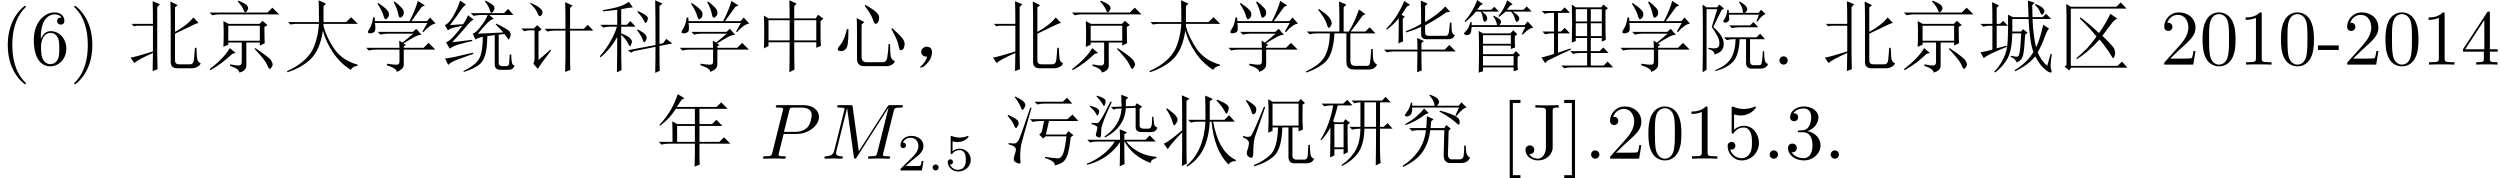 <?xml version='1.0' encoding='UTF-8'?>
<!-- This file was generated by dvisvgm 2.11.1 -->
<svg version='1.1' xmlns='http://www.w3.org/2000/svg' xmlns:xlink='http://www.w3.org/1999/xlink' width='334.824pt' height='23.879pt' viewBox='-67.63 -68.054 334.824 23.879'>
<defs>
<path id='g4-40' d='M2.677 2.625V2.205H1.659V-7.455H2.677V-7.875H1.239V2.625H2.677Z'/>
<path id='g4-41' d='M1.669 2.625V-7.875H.231V-7.455H1.249V2.205H.231V2.625H1.669Z'/>
<path id='g4-56' d='M4.714-2.11C4.714-3.36 3.853-4.41 2.719-4.41C2.215-4.41 1.764-4.242 1.386-3.874V-5.922C1.596-5.859 1.942-5.785 2.278-5.785C3.57-5.785 4.305-6.741 4.305-6.877C4.305-6.94 4.273-6.993 4.2-6.993C4.2-6.993 4.168-6.993 4.116-6.961C3.906-6.867 3.391-6.657 2.688-6.657C2.268-6.657 1.785-6.73 1.291-6.951C1.207-6.982 1.165-6.982 1.165-6.982C1.06-6.982 1.06-6.898 1.06-6.73V-3.622C1.06-3.433 1.06-3.349 1.207-3.349C1.281-3.349 1.302-3.381 1.344-3.444C1.459-3.612 1.848-4.179 2.698-4.179C3.244-4.179 3.507-3.696 3.591-3.507C3.759-3.118 3.78-2.709 3.78-2.184C3.78-1.816 3.78-1.186 3.528-.745C3.276-.336 2.887-.063 2.404-.063C1.638-.063 1.039-.62 .861-1.239C.892-1.228 .924-1.218 1.039-1.218C1.386-1.218 1.564-1.48 1.564-1.732S1.386-2.247 1.039-2.247C.892-2.247 .525-2.173 .525-1.69C.525-.787 1.249 .231 2.425 .231C3.643 .231 4.714-.777 4.714-2.11Z'/>
<path id='g4-57' d='M4.945-1.732V-2.058H3.895V-6.835C3.895-7.045 3.895-7.108 3.727-7.108C3.633-7.108 3.601-7.108 3.517-6.982L.294-2.058V-1.732H3.087V-.819C3.087-.441 3.066-.326 2.289-.326H2.068V0C2.499-.032 3.045-.032 3.486-.032S4.483-.032 4.914 0V-.326H4.693C3.916-.326 3.895-.441 3.895-.819V-1.732H4.945ZM3.15-2.058H.588L3.15-5.974V-2.058Z'/>
<path id='g4-64' d='M2.898-1.963V-2.572H.116V-1.963H2.898Z'/>
<path id='g4-67' d='M4.882-6.846V-7.171L3.528-7.14C3.087-7.14 2.163-7.14 1.764-7.171V-6.846H2.142C3.171-6.846 3.171-6.709 3.171-6.342V-1.554C3.171-.588 2.646 0 2.089 0C2.026 0 1.312 0 .934-.609C1.48-.609 1.606-.924 1.606-1.197C1.606-1.575 1.312-1.785 1.018-1.785C.787-1.785 .43-1.638 .43-1.176C.43-.399 1.176 .231 2.11 .231C3.181 .231 3.948-.504 4.063-1.291C4.074-1.375 4.074-1.396 4.074-1.753V-6.415C4.074-6.846 4.221-6.846 4.882-6.846Z'/>
<path id='g4-82' d='M4.399 0V-.326H4.063C3.118-.326 3.087-.441 3.087-.829V-6.72C3.087-6.972 3.087-6.993 2.845-6.993C2.194-6.321 1.27-6.321 .934-6.321V-5.995C1.144-5.995 1.764-5.995 2.31-6.268V-.829C2.31-.452 2.278-.326 1.333-.326H.997V0C1.365-.032 2.278-.032 2.698-.032S4.032-.032 4.399 0Z'/>
<path id='g4-85' d='M3.475 2.52C3.475 2.488 3.475 2.467 3.297 2.289C1.984 .966 1.648-1.018 1.648-2.625C1.648-4.452 2.047-6.279 3.339-7.591C3.475-7.717 3.475-7.738 3.475-7.77C3.475-7.843 3.433-7.875 3.37-7.875C3.265-7.875 2.32-7.161 1.701-5.827C1.165-4.672 1.039-3.507 1.039-2.625C1.039-1.806 1.155-.535 1.732 .651C2.362 1.942 3.265 2.625 3.37 2.625C3.433 2.625 3.475 2.593 3.475 2.52Z'/>
<path id='g4-86' d='M3.034-2.625C3.034-3.444 2.919-4.714 2.341-5.901C1.711-7.192 .808-7.875 .704-7.875C.64-7.875 .599-7.833 .599-7.77C.599-7.738 .599-7.717 .798-7.528C1.827-6.489 2.425-4.819 2.425-2.625C2.425-.829 2.037 1.018 .735 2.341C.599 2.467 .599 2.488 .599 2.52C.599 2.583 .64 2.625 .704 2.625C.808 2.625 1.753 1.911 2.373 .578C2.908-.578 3.034-1.743 3.034-2.625Z'/>
<path id='g4-88' d='M2.016-.556C2.016-.861 1.764-1.113 1.459-1.113S.903-.861 .903-.556S1.155 0 1.459 0S2.016-.252 2.016-.556Z'/>
<path id='g4-101' d='M4.798-2.142C4.798-3.475 3.864-4.483 2.698-4.483C1.984-4.483 1.596-3.948 1.386-3.444V-3.696C1.386-6.352 2.688-6.73 3.223-6.73C3.475-6.73 3.916-6.667 4.147-6.31C3.99-6.31 3.57-6.31 3.57-5.838C3.57-5.512 3.822-5.355 4.053-5.355C4.221-5.355 4.536-5.449 4.536-5.859C4.536-6.489 4.074-6.993 3.202-6.993C1.858-6.993 .441-5.638 .441-3.318C.441-.514 1.659 .231 2.635 .231C3.801 .231 4.798-.756 4.798-2.142ZM3.853-2.152C3.853-1.648 3.853-1.123 3.675-.745C3.36-.116 2.877-.063 2.635-.063C1.974-.063 1.659-.693 1.596-.85C1.407-1.344 1.407-2.184 1.407-2.373C1.407-3.192 1.743-4.242 2.688-4.242C2.856-4.242 3.339-4.242 3.664-3.591C3.853-3.202 3.853-2.667 3.853-2.152Z'/>
<path id='g4-106' d='M4.798-1.795C4.798-2.656 4.137-3.475 3.045-3.696C3.906-3.979 4.515-4.714 4.515-5.544C4.515-6.405 3.591-6.993 2.583-6.993C1.522-6.993 .724-6.363 .724-5.565C.724-5.218 .955-5.019 1.26-5.019C1.585-5.019 1.795-5.25 1.795-5.554C1.795-6.079 1.302-6.079 1.144-6.079C1.47-6.594 2.163-6.73 2.541-6.73C2.971-6.73 3.549-6.499 3.549-5.554C3.549-5.428 3.528-4.819 3.255-4.357C2.94-3.853 2.583-3.822 2.32-3.811C2.236-3.801 1.984-3.78 1.911-3.78C1.827-3.769 1.753-3.759 1.753-3.654C1.753-3.538 1.827-3.538 2.005-3.538H2.467C3.328-3.538 3.717-2.824 3.717-1.795C3.717-.367 2.992-.063 2.53-.063C2.079-.063 1.291-.241 .924-.861C1.291-.808 1.617-1.039 1.617-1.438C1.617-1.816 1.333-2.026 1.029-2.026C.777-2.026 .441-1.879 .441-1.417C.441-.462 1.417 .231 2.562 .231C3.843 .231 4.798-.724 4.798-1.795Z'/>
<path id='g4-107' d='M4.714-1.827H4.452C4.399-1.512 4.326-1.05 4.221-.892C4.147-.808 3.454-.808 3.223-.808H1.333L2.446-1.89C4.084-3.339 4.714-3.906 4.714-4.956C4.714-6.153 3.769-6.993 2.488-6.993C1.302-6.993 .525-6.027 .525-5.092C.525-4.504 1.05-4.504 1.081-4.504C1.26-4.504 1.627-4.63 1.627-5.061C1.627-5.334 1.438-5.607 1.071-5.607C.987-5.607 .966-5.607 .934-5.596C1.176-6.279 1.743-6.667 2.352-6.667C3.307-6.667 3.759-5.817 3.759-4.956C3.759-4.116 3.234-3.286 2.656-2.635L.64-.389C.525-.273 .525-.252 .525 0H4.42L4.714-1.827Z'/>
<path id='g4-121' d='M4.83-3.36C4.83-4.2 4.777-5.04 4.41-5.817C3.927-6.825 3.066-6.993 2.625-6.993C1.995-6.993 1.228-6.72 .798-5.743C.462-5.019 .409-4.2 .409-3.36C.409-2.572 .452-1.627 .882-.829C1.333 .021 2.1 .231 2.614 .231C3.181 .231 3.979 .011 4.441-.987C4.777-1.711 4.83-2.53 4.83-3.36ZM3.958-3.486C3.958-2.698 3.958-1.984 3.843-1.312C3.685-.315 3.087 0 2.614 0C2.205 0 1.585-.263 1.396-1.27C1.281-1.9 1.281-2.866 1.281-3.486C1.281-4.158 1.281-4.851 1.365-5.418C1.564-6.667 2.352-6.762 2.614-6.762C2.961-6.762 3.654-6.573 3.853-5.533C3.958-4.945 3.958-4.147 3.958-3.486Z'/>
<path id='g3-712' d='M1.846-.246Q2.092-.533 2.256-1.066Q1.887-1.066 1.723-1.189T1.477-1.518Q1.436-1.723 1.477-1.887Q1.518-2.092 1.764-2.256Q2.01-2.461 2.379-2.379T2.83-2.051Q2.912-1.846 2.912-1.641Q2.912-1.395 2.789-.984Q2.666-.615 2.215-.123Q1.805 .328 1.518 .369Q1.271 .41 1.271 .369T1.395 .246Q1.641 .041 1.846-.246Z'/>
<path id='g3-1117' d='M5.455-5.947V-3.24H8.408V-5.947H5.455ZM4.84-6.193Q4.84-7.793 4.799-8.613L5.783-8.162L5.455-7.834V-6.193H8.326L8.654-6.686L9.352-6.152L8.982-5.824V-3.445Q8.982-2.994 9.023-2.502L8.408-2.256V-2.994H5.455Q5.455 .123 5.496 .656L4.799 1.025Q4.84 .082 4.84-2.994H2.01V-2.502L1.395-2.174Q1.436-2.912 1.436-4.307T1.395-6.562L2.01-6.193H4.84ZM2.01-5.947V-3.24H4.84V-5.947H2.01Z'/>
<path id='g3-1244' d='M.656-6.973H8.408L9.064-7.629L9.967-6.727H1.969Q1.477-6.727 1.025-6.604L.656-6.973ZM3.158-5.209V-3.199H7.383V-5.209H3.158ZM7.998-5.045Q7.998-3.527 8.039-2.871L7.383-2.543V-2.953H5.578V.041Q5.619 .82 4.635 1.066Q4.635 .574 3.404 .164V-.041Q4.184 .123 4.553 .123Q4.963 .123 4.963-.369V-2.953H3.158V-2.666L2.502-2.379Q2.543-3.24 2.543-4.102Q2.543-5.004 2.502-5.824L3.199-5.455H7.342L7.752-5.865L8.408-5.291L7.998-5.045ZM4.143-1.559L3.691-1.436Q2.256-.082 .779 .738L.656 .615Q2.625-.902 3.363-2.215L4.143-1.559ZM6.686-2.092L6.768-2.215Q8.736-.902 8.9-.533Q9.105-.205 9.105-.041Q9.105 .164 8.941 .369Q8.818 .574 8.736 .574Q8.572 .574 8.367 .041Q8.039-.697 6.686-2.092ZM4.43-8.449L4.512-8.572Q5.578-8.121 5.701-7.875Q5.824-7.67 5.824-7.588Q5.824-7.383 5.66-7.178Q5.537-7.014 5.455-7.014Q5.291-7.014 5.209-7.342Q5.004-7.834 4.43-8.449Z'/>
<path id='g3-1913' d='M2.133-7.342L2.215-7.465Q3.568-6.521 3.732-6.152Q3.937-5.783 3.937-5.578Q3.937-5.332 3.773-5.127Q3.65-4.922 3.568-4.922Q3.404-4.922 3.281-5.455Q3.035-6.193 2.133-7.342ZM4.963-4.43V-6.809Q4.963-7.465 4.922-8.449L5.906-8.039L5.537-7.67V-4.43H6.234Q7.055-5.783 7.588-7.383L8.449-6.768L8.08-6.562Q7.178-5.291 6.48-4.43H8.449L9.023-5.004L9.803-4.184H6.439V-.533Q6.439 .164 7.055 .164H8.695Q8.982 .164 9.064-.205Q9.146-.615 9.229-2.092H9.434Q9.434-1.025 9.516-.615Q9.598-.246 10.008 0Q9.721 .615 8.982 .656H6.932Q5.906 .656 5.906-.328V-4.184H4.307Q4.184-1.887 3.445-.779Q2.707 .287 .533 1.066L.492 .902Q2.461 0 3.035-1.148Q3.65-2.297 3.691-4.184H1.969Q1.436-4.184 .984-4.061L.615-4.43H4.963Z'/>
<path id='g3-2021' d='M.984-7.875Q2.338-7.096 2.297-6.645Q2.297-6.234 2.133-6.07Q1.969-5.947 1.887-5.947Q1.723-5.947 1.641-6.357Q1.477-6.932 .902-7.752L.984-7.875ZM.533-3.035Q.943-2.953 1.107-2.912Q1.271-2.912 1.518-2.994T3.322-6.973L3.486-6.891Q2.256-3.404 2.092-2.871Q1.969-2.379 1.928-1.764Q1.887-1.189 1.887-.615Q1.846-.041 1.559-.123Q1.312-.205 1.148-.369Q1.025-.533 1.025-.738Q1.025-.984 1.107-1.148Q1.271-1.559 1.312-2.051T.492-2.871L.533-3.035ZM4.471-7.383V-4.43H7.957V-7.383H4.471ZM8.49-5.045Q8.49-4.512 8.531-3.896L7.957-3.65V-4.184H7.137V-.656Q7.055 .082 7.629 .123H8.818Q9.146 .041 9.187-.451T9.27-1.846H9.475Q9.475-1.107 9.557-.574Q9.639-.082 10.049 0Q9.803 .615 8.982 .615H7.383Q6.562 .615 6.604-.369V-4.184H5.783Q5.701-1.312 4.676-.369Q3.691 .533 2.01 1.025L1.969 .861Q3.363 .287 4.225-.574Q5.127-1.477 5.209-4.184H4.471V-3.732L3.896-3.486Q3.937-4.43 3.937-4.922V-6.562Q3.937-7.096 3.896-7.957L4.471-7.629H7.916L8.244-7.998L8.818-7.465L8.49-7.219V-5.045Z'/>
<path id='g3-2375' d='M3.568-5.455Q3.568-7.588 3.527-8.49L4.512-8.08L4.143-7.711V-1.477Q4.143-.615 4.184 .615L3.527 .861Q3.568-.533 3.568-1.559Q1.518-.656 1.066-.205L.574-.943Q1.066-.984 3.568-1.764V-5.209H1.395L1.025-5.127L.697-5.455H3.568ZM5.947-.328V-6.029Q5.947-7.26 5.906-8.449L6.891-7.957L6.521-7.67V-4.389Q8.08-5.209 8.982-6.316L9.68-5.578Q9.27-5.496 8.408-5.045Q7.506-4.594 6.521-4.143V-.574Q6.521-.041 7.055-.041H8.531Q9.023-.041 9.064-.738Q9.146-1.477 9.187-2.256H9.393Q9.434-.984 9.516-.656Q9.639-.328 9.967-.164Q9.721 .369 8.9 .492H6.85Q5.947 .492 5.947-.328Z'/>
<path id='g3-2410' d='M3.322-6.316Q4.43-5.496 5.783-4.225Q6.316-4.963 6.686-5.619Q7.096-6.316 7.301-6.809L8.244-6.152Q7.875-6.07 7.342-5.332Q6.809-4.635 6.234-3.855Q7.711-2.461 7.834-2.092T7.957-1.518T7.834-1.066Q7.752-.861 7.711-.861Q7.588-.861 7.383-1.271Q7.055-1.846 6.686-2.297Q6.357-2.789 5.865-3.363Q5.004-2.42 4.225-1.764T2.83-.738L2.748-.861Q3.486-1.477 4.143-2.133Q4.799-2.83 5.455-3.773Q4.348-5.086 3.199-6.193L3.322-6.316ZM2.01-7.752H8.121L8.695-8.326L9.475-7.506H2.01V.164H8.285L8.859-.41L9.598 .41H2.051L1.805 .779L1.189 .287L1.436 .041V-6.727Q1.436-7.096 1.395-8.121L2.01-7.752Z'/>
<path id='g3-2430' d='M2.953-6.152Q2.953-3.773 2.994-3.117L2.379-2.83Q2.42-3.691 2.42-6.193Q1.559-5.209 .82-4.676L.738-4.799Q1.436-5.496 2.092-6.48Q2.748-7.506 3.158-8.531L3.937-7.998L3.527-7.793Q3.117-7.178 2.789-6.686L3.24-6.398L2.953-6.152ZM5.414-5.455Q5.414-7.793 5.373-8.572L6.275-8.162L5.947-7.834V-5.701Q6.891-6.275 7.547-6.768Q8.203-7.301 8.654-7.793L9.311-7.055L8.818-7.014Q7.137-5.865 5.947-5.25V-4.266Q5.947-3.855 6.398-3.855H8.695Q8.982-3.855 9.064-4.102Q9.187-4.348 9.27-5.619H9.475Q9.475-5.004 9.516-4.512Q9.598-4.061 9.926-3.937Q9.721-3.363 8.9-3.404H6.152Q5.414-3.404 5.414-4.061V-5.045Q4.512-4.635 3.404-4.307L3.363-4.471Q4.635-4.963 5.414-5.455ZM4.881 1.025Q4.922-.902 4.922-1.764H1.805Q1.271-1.764 .82-1.641L.451-2.01H4.922Q4.922-3.035 4.881-3.568L5.783-3.158L5.455-2.871V-2.01H8.572L9.187-2.625L10.049-1.764H5.455Q5.455 .246 5.496 .779L4.881 1.025Z'/>
<path id='g3-3582' d='M2.256 .943Q2.994 .205 3.486-.82Q4.02-1.887 4.061-3.24Q4.143-4.635 4.102-6.686L4.758-6.357H6.85Q6.809-7.465 6.768-8.572L7.67-8.285L7.342-7.957Q7.342-7.219 7.383-6.357H8.736L9.187-6.809L9.885-6.111H7.383Q7.424-4.963 7.588-3.773Q7.752-2.625 7.875-2.338Q8.203-2.994 8.408-3.773Q8.654-4.594 8.818-5.332L9.598-4.84Q9.352-4.635 8.982-3.609T8.08-1.641Q8.531-.533 9.352 .164L9.803-1.436L9.967-1.395Q9.803-.328 9.803 .082T9.926 .82Q10.008 1.066 9.803 1.066L9.557 .984Q9.27 .861 8.777 .369Q8.285-.082 7.752-1.107Q7.014-.246 6.275 .205Q5.578 .656 5.045 .902L5.004 .738Q5.701 .328 6.316-.246Q6.973-.82 7.506-1.682Q7.26-2.297 7.096-3.404Q6.932-4.553 6.85-6.111H4.676V-4.43H5.865L6.111-4.758L6.727-4.266L6.398-4.02Q6.275-1.928 6.152-1.436Q6.07-.943 5.865-.697Q5.701-.492 5.25-.287Q5.127-.779 4.471-1.025V-1.189Q5.209-1.025 5.373-1.066Q5.578-1.107 5.66-1.682Q5.783-2.256 5.865-4.184H4.676Q4.635-1.969 4.061-.861Q3.486 .205 2.379 1.066L2.256 .943ZM7.711-7.998L7.793-8.121Q8.695-7.752 8.818-7.506Q8.982-7.301 8.982-7.178T8.859-6.85Q8.736-6.686 8.654-6.686Q8.531-6.686 8.408-7.014Q8.203-7.547 7.711-7.998ZM2.584-2.174L3.896-2.543L3.937-2.379Q1.271-1.312 .861-.861L.41-1.641Q1.107-1.764 2.01-2.01V-5.209H1.764Q1.23-5.209 .779-5.086L.41-5.455H2.01Q2.01-7.629 1.969-8.367L2.912-7.916L2.584-7.629V-5.455H3.035L3.445-5.865L4.102-5.209H2.584V-2.174Z'/>
<path id='g3-3927' d='M4.799-5.701Q4.799-7.875 4.758-8.613L5.742-8.162L5.414-7.834V-5.701H8.449L9.105-6.357L10.008-5.455H5.414V-5.127Q5.824-3.609 6.891-2.051Q7.998-.533 9.967 0V.164Q9.352 .205 9.064 .697Q7.711-.123 6.727-1.559T5.332-4.553Q4.963-2.051 3.773-.82Q2.584 .369 .574 1.025L.533 .861Q1.969 .246 2.953-.697T4.307-2.871Q4.717-4.102 4.799-5.455H1.559L.984-5.373L.656-5.701H4.799Z'/>
<path id='g3-4502' d='M2.256-8.244Q3.568-7.383 3.65-6.932Q3.732-6.521 3.527-6.275Q3.322-6.07 3.24-6.07Q3.076-6.07 2.953-6.521Q2.789-7.178 2.133-8.162L2.256-8.244ZM4.43-8.449Q5.619-7.547 5.66-7.096Q5.701-6.686 5.496-6.48T5.209-6.275Q5.004-6.275 4.922-6.768Q4.799-7.465 4.307-8.367L4.43-8.449ZM8.285-4.348L8.162-4.43L8.818-5.578H1.805Q1.887-5.045 1.846-4.676Q1.805-4.348 1.518-4.266Q1.271-4.184 1.189-4.184Q1.066-4.184 .943-4.225Q.861-4.307 .861-4.348Q.861-4.512 1.066-4.799Q1.395-5.25 1.559-6.316H1.764L1.805-5.824H6.439Q7.219-7.342 7.547-8.531L8.49-7.916L8.08-7.752Q7.383-6.809 6.686-5.824H8.777L9.187-6.316L9.926-5.496Q9.229-5.414 8.285-4.348ZM3.404-.123Q4.43 .041 4.758 0Q5.086 0 5.086-.41V-2.01H1.969Q1.436-2.01 .984-1.887L.615-2.256H5.086Q5.086-2.625 5.045-3.199L5.496-2.953L6.932-4.143H3.527Q2.994-4.143 2.543-4.02L2.174-4.389H6.891L7.342-4.799L8.039-3.979Q7.711-4.02 7.137-3.732Q6.604-3.445 5.619-2.83L5.947-2.625L5.66-2.461V-2.256H8.326L8.982-2.912L9.885-2.01H5.66V0Q5.66 .615 4.717 .984Q4.758 .533 3.404 .082V-.123Z'/>
<path id='g3-5284' d='M2.912-4.389V-2.256H5.291V-4.389H2.912ZM2.994-8.654L3.896-8.08L3.527-7.916Q3.199-7.424 2.871-6.932H8.203L8.818-7.547L9.68-6.686H5.906V-4.635H7.588L8.162-5.209L8.982-4.389H5.906V-2.256H8.572L9.187-2.871L10.049-2.01H5.906V-.451Q5.906 .246 5.947 .779L5.25 1.066Q5.291-.205 5.291-.779V-2.01H1.805Q1.271-2.01 .82-1.887L.451-2.256H2.297Q2.297-4.143 2.256-5.004L2.912-4.635H5.291V-6.686H2.748Q2.338-6.07 1.887-5.537Q1.436-5.045 .656-4.43L.533-4.512Q1.271-5.291 1.928-6.316Q2.584-7.383 2.994-8.654Z'/>
<path id='g3-5619' d='M4.512-7.998Q5.496-7.424 5.947-7.014T6.316-6.152Q6.275-5.742 6.111-5.578Q5.947-5.455 5.865-5.455Q5.66-5.455 5.496-6.029Q5.25-6.768 4.389-7.875L4.512-7.998ZM3.322-6.234L4.348-5.701L3.979-5.373V-1.189Q3.937-.369 4.553-.328H6.891Q7.342-.369 7.424-1.025Q7.547-1.682 7.588-2.748H7.793Q7.793-1.641 7.875-1.107Q7.998-.615 8.449-.451Q8.121 .205 7.26 .205H4.225Q3.281 .164 3.363-1.025V-4.389Q3.363-5.455 3.322-6.234ZM2.01-4.758H2.215Q2.215-3.445 2.133-2.83T1.764-2.01Q1.518-1.805 1.271-1.805Q1.148-1.805 .943-1.846Q.779-1.928 .779-2.051Q.779-2.256 1.148-2.666Q1.682-3.281 2.01-4.758ZM7.957-4.799L8.08-4.881Q9.311-3.773 9.557-3.363T9.721-2.543T9.475-2.01Q9.311-1.928 9.229-1.928Q9.023-1.928 8.941-2.502Q8.818-3.24 7.957-4.799Z'/>
<path id='g3-7683' d='M1.066-7.096Q1.764-6.891 2.01-6.727T2.256-6.316Q2.256-6.193 2.174-5.988T2.01-5.783T1.805-6.07Q1.559-6.521 .984-6.973L1.066-7.096ZM1.23-4.799Q1.682-4.758 2.01-4.758Q2.379-4.799 3.773-7.67L3.937-7.588Q2.625-4.758 2.543-4.061Q2.502-3.404 2.502-3.076Q2.461-2.83 2.297-2.83Q2.215-2.83 2.01-2.912Q1.805-3.035 1.805-3.199Q1.805-3.281 1.846-3.404Q1.928-3.691 2.01-4.061T1.23-4.635V-4.799ZM.656-2.543H5.045Q5.045-3.281 5.004-3.937L5.988-3.527L5.619-3.24V-2.543H8.449L9.023-3.117L9.844-2.297H5.865Q7.383-.451 9.926-.246V-.082Q9.187 .082 9.146 .574Q6.727-.328 5.66-2.297H5.619Q5.619 .164 5.66 .697L5.004 1.025Q5.045-.328 5.045-2.215Q3.486 .082 .656 .82L.574 .697Q3.117-.369 4.348-2.297H2.01Q1.477-2.297 1.025-2.174L.656-2.543ZM1.969-8.449Q2.625-8.244 2.871-8.08T3.117-7.67Q3.117-7.465 3.035-7.26T2.912-7.055Q2.83-7.055 2.666-7.383Q2.42-7.834 1.887-8.326L1.969-8.449ZM5.25-6.973Q5.25-7.752 5.209-8.572L6.152-8.203L5.824-7.875V-7.014L7.055-7.055L7.301-7.424L7.998-6.973L7.67-6.686V-4.43Q7.67-4.02 8.244-4.02H8.859Q9.146-4.061 9.229-4.307Q9.352-4.594 9.352-5.619H9.516Q9.557-5.127 9.598-4.676Q9.68-4.266 10.049-4.184Q9.967-3.814 9.639-3.65Q9.311-3.527 8.941-3.568H7.957Q7.055-3.568 7.137-4.389V-6.809L5.824-6.768Q5.66-4.184 3.035-2.83L2.953-2.953Q5.127-4.471 5.25-6.727L4.471-6.686L4.184-6.562L3.814-6.932L5.25-6.973Z'/>
<path id='g3-8849' d='M4.102-7.629H7.875L8.449-8.162L9.146-7.383H5.455Q4.922-7.383 4.471-7.26L4.102-7.629ZM6.029-5.045L5.619-3.24H8.326L8.613-3.691L9.311-3.158L8.941-2.871Q8.777-1.395 8.531-.574Q8.285 .205 7.834 .492T6.809 .902Q6.891 .328 5.496-.082V-.246Q6.85-.041 7.26-.041Q7.711-.082 7.957-.779T8.367-2.994H5.578L5.25-2.707L4.717-3.24Q5.045-3.363 5.168-4.02Q5.291-4.635 5.373-5.045H4.84Q4.307-5.045 3.855-4.922L3.486-5.291H8.49L9.187-5.906L9.967-5.045H6.029ZM3.691-6.809Q2.42-2.379 2.297-1.846Q2.215-1.354 2.174-.615Q2.174 .123 2.215 .451Q2.215 .656 2.051 .656Q1.928 .656 1.6 .492Q1.312 .369 1.312 .041Q1.312-.164 1.436-.533Q1.6-.984 1.6-1.23Q1.6-1.436 1.395-1.6Q1.23-1.764 .615-1.928V-2.092Q1.354-2.01 1.518-2.051T1.928-2.42Q2.174-2.789 3.527-6.85L3.691-6.809ZM.574-5.865Q1.805-5.291 1.887-5.045Q1.969-4.84 1.969-4.758Q1.969-4.512 1.805-4.307Q1.682-4.102 1.641-4.102Q1.477-4.102 1.354-4.471Q1.148-5.004 .492-5.742L.574-5.865ZM1.518-8.326Q2.666-7.752 2.748-7.506Q2.871-7.301 2.871-7.219Q2.871-7.014 2.707-6.768T2.502-6.521Q2.379-6.521 2.256-6.891Q2.051-7.465 1.436-8.244L1.518-8.326Z'/>
<path id='g3-10470' d='M6.973-7.998L6.562-7.67V-5.209H8.531L9.146-5.824L9.926-4.963H7.014Q7.752-.902 10.049 .164V.328Q9.393 .287 9.064 .779Q7.137-1.189 6.809-4.963H6.562Q6.357-.615 3.527 1.066L3.445 .943Q5.783-1.066 5.988-4.963H5.004Q4.471-4.963 4.02-4.84L3.65-5.209H5.988Q5.988-7.506 5.947-8.449L6.973-7.998ZM7.547-7.916Q8.531-7.506 8.818-7.26Q9.105-7.055 9.105-6.768Q9.105-6.562 8.982-6.275Q8.859-6.029 8.818-6.029Q8.695-6.029 8.531-6.398Q8.244-6.973 7.465-7.793L7.547-7.916ZM2.83 .984Q2.871 .041 2.871-3.527Q1.271-1.887 .943-1.271L.41-2.01Q1.066-2.256 2.871-3.814Q2.871-7.957 2.83-8.49L3.855-8.039L3.445-7.752V-1.354Q3.445-.041 3.486 .656L2.83 .984ZM.738-6.645L.82-6.768Q1.928-5.947 2.092-5.66T2.256-5.209Q2.256-5.004 2.051-4.717Q1.887-4.471 1.805-4.471Q1.682-4.471 1.559-4.963Q1.354-5.701 .738-6.645Z'/>
<path id='g3-10806' d='M.533-.943Q1.764-1.271 2.215-1.436V-4.184H2.01Q1.477-4.184 1.025-4.061L.656-4.43H2.215V-6.932H1.928Q1.395-6.932 .943-6.809L.574-7.178H3.158L3.65-7.67L4.348-6.932H2.748V-4.43H3.158L3.65-4.922L4.348-4.184H2.748V-1.6L4.43-2.174L4.471-2.01Q2.912-1.312 1.354-.533L1.025-.205L.533-.943ZM4.594-2.953Q4.635-4.266 4.635-5.496T4.594-8.039L5.127-7.67H8.531L8.818-8.039L9.434-7.547L9.105-7.301V-5.373Q9.105-4.061 9.146-3.322L8.613-3.076V-3.568H7.137V-1.805H8.326L8.818-2.297L9.516-1.559H7.137V.123H8.859L9.393-.41L10.131 .369H4.553Q4.02 .369 3.568 .492L3.199 .123H6.645V-1.559H5.742Q5.209-1.559 4.758-1.436L4.389-1.805H6.645V-3.568H5.127V-3.158L4.594-2.953ZM5.127-7.424V-5.783H6.645V-7.424H5.127ZM7.137-7.424V-5.783H8.613V-7.424H7.137ZM5.127-5.537V-3.814H6.645V-5.537H5.127ZM7.137-5.537V-3.814H8.613V-5.537H7.137Z'/>
<path id='g3-11844' d='M4.553-7.793H8.654L9.105-8.285L9.803-7.547H8.367V-4.266H8.859L9.393-4.758L10.049-4.02H8.367Q8.326-.328 8.449 .574L7.793 .902Q7.834-1.559 7.834-4.02H6.275Q6.234-1.928 5.455-.82Q4.717 .246 3.281 .984L3.199 .861Q4.594-.123 5.168-1.271T5.742-4.02Q5.086-4.02 4.635-3.896L4.266-4.266H5.742V-7.547Q5.373-7.547 4.922-7.424L4.553-7.793ZM6.275-7.547V-4.266H7.834V-7.547H6.275ZM2.256-4.635V-1.518H3.486V-4.635H2.256ZM.533-7.383H3.445L3.979-7.875L4.676-7.137H2.707Q2.461-6.07 2.092-5.045L2.256-4.881H3.445L3.732-5.291L4.348-4.799L4.02-4.553Q4.02-1.477 4.061-.861L3.486-.574V-1.271H2.256V-.451L1.682-.164Q1.723-1.969 1.723-4.184Q1.23-3.24 .492-2.461L.41-2.584Q1.025-3.527 1.436-4.676Q1.887-5.865 2.092-7.137H1.887Q1.354-7.137 .902-7.014L.533-7.383Z'/>
<path id='g3-12289' d='M5.537-7.178Q6.275-6.85 6.562-6.604Q6.891-6.398 6.85-6.111T6.686-5.701Q6.604-5.578 6.562-5.578Q6.439-5.578 6.316-5.906Q6.111-6.357 5.455-7.055L5.537-7.178ZM5.496-4.717Q6.193-4.348 6.439-4.102T6.686-3.609Q6.686-3.404 6.562-3.199T6.357-2.994T6.152-3.363Q5.947-3.937 5.414-4.594L5.496-4.717ZM7.875-2.625Q7.875-7.342 7.834-8.613L8.818-8.162L8.408-7.875V-2.748L8.9-2.871L9.311-3.445L10.131-2.83L8.408-2.502Q8.408 .369 8.449 .82L7.834 1.107Q7.875-.287 7.875-2.379L4.963-1.805L4.594-1.6L4.184-1.928L7.875-2.625ZM3.281-3.979Q3.281-.164 3.322 .738L2.707 1.025Q2.748-.943 2.748-3.691Q1.887-2.133 .533-.984L.41-1.107Q1.312-2.133 1.887-3.199Q2.502-4.307 2.707-5.086H1.846Q1.312-5.086 .861-4.963L.492-5.332H2.748V-7.342Q1.436-7.178 .82-7.137V-7.301Q1.436-7.383 2.502-7.629T4.307-8.408L4.84-7.67Q4.225-7.629 3.281-7.424V-5.332H4.02L4.512-5.824L5.209-5.086H3.281V-4.184Q4.266-3.814 4.471-3.527Q4.717-3.281 4.717-3.076T4.594-2.666Q4.512-2.461 4.471-2.461Q4.348-2.461 4.184-2.871Q3.896-3.445 3.281-3.979Z'/>
<path id='g3-12454' d='M4.061-4.102Q4.143-5.291 4.143-5.701L5.045-5.291L4.717-5.004L4.635-4.102H6.48L6.727-4.512L7.342-4.02L7.055-3.732L6.973-.943Q6.85 .205 7.629 .082H8.613Q9.023 .041 9.064-.41Q9.146-.861 9.146-1.764H9.352Q9.352-1.23 9.434-.779Q9.557-.328 9.926-.123Q9.557 .615 8.695 .574H7.465Q6.275 .697 6.398-.738L6.48-3.814H4.594Q4.389-2.051 3.527-.861Q2.707 .287 .943 1.107L.902 .943Q2.215 .123 2.994-1.025Q3.814-2.174 4.02-3.814H2.871Q2.379-3.814 2.174-3.691L1.764-4.102H4.061ZM7.957-5.783L8.449-6.85H2.174Q2.215-6.07 1.887-5.824Q1.6-5.619 1.395-5.66Q1.189-5.742 1.189-5.824T1.271-5.988Q1.436-6.193 1.641-6.521T2.01-7.506H2.174V-7.096H5.168Q5.168-7.424 4.963-7.793Q4.799-8.162 4.471-8.449L4.553-8.572Q5.455-8.244 5.619-7.998Q5.783-7.793 5.783-7.629Q5.783-7.383 5.496-7.096H8.408L8.777-7.547L9.475-6.85Q9.023-6.85 8.08-5.701L7.957-5.783ZM4.389-6.111L4.02-5.988Q2.461-4.84 1.271-4.512L1.23-4.635Q2.133-5.127 2.748-5.66Q3.404-6.234 3.773-6.727L4.389-6.111ZM5.906-6.439Q7.547-5.988 8.039-5.66Q8.531-5.373 8.531-4.963T8.408-4.553Q8.326-4.553 8.162-4.717Q7.752-5.086 7.301-5.414T5.824-6.316L5.906-6.439Z'/>
<path id='g3-12753' d='M8.408-4.102L8.859-5.045H1.682Q1.641-4.389 1.518-4.184Q1.395-4.02 1.23-3.979Q1.107-3.937 1.025-3.937Q.902-3.937 .779-4.02T.656-4.184L.738-4.307Q.82-4.43 1.025-4.635Q1.189-4.799 1.312-5.086T1.518-5.701H1.682V-5.291H5.086Q5.045-5.578 4.922-5.865T4.553-6.48L4.594-6.562Q5.619-6.111 5.619-5.783T5.373-5.291H8.777L9.187-5.783L9.926-4.963Q9.475-4.84 9.27-4.676Q9.064-4.553 8.531-4.02L8.408-4.102ZM7.834-1.025Q7.834-.574 7.834-.082Q7.834 .369 7.875 .697L7.301 .902V.369H3.199V.902L2.625 1.066Q2.666-.328 2.666-2.133T2.625-4.512L3.199-4.184H6.85L7.26-4.594L7.793-4.061L7.465-3.814V-2.994Q7.465-2.625 7.506-2.297L6.932-2.092V-2.543H3.199V-1.395H7.219L7.629-1.805L8.162-1.271L7.834-1.025ZM3.199-3.937V-2.789H6.932V-3.937H3.199ZM3.199-1.148V.123H7.301V-1.148H3.199ZM2.42-8.654L3.199-8.121L2.83-7.916L2.42-7.342H4.307L4.717-7.752L5.332-7.096H3.076Q3.527-6.768 3.65-6.562T3.773-6.193Q3.773-6.07 3.691-5.947Q3.65-5.824 3.486-5.742Q3.322-5.701 3.24-5.947Q3.199-6.193 3.117-6.562T2.871-7.096H2.256Q1.723-6.439 .82-5.701L.738-5.824Q1.312-6.439 1.723-7.178Q2.174-7.916 2.42-8.654ZM6.439-8.613L7.178-8.08L6.809-7.875L6.398-7.342H8.613L9.064-7.793L9.721-7.096H7.178Q7.711-6.768 7.916-6.521T8.039-6.07Q7.998-5.865 7.793-5.742Q7.629-5.619 7.506-6.07Q7.383-6.48 7.26-6.686T6.973-7.096H6.234Q5.783-6.727 5.373-6.398L5.25-6.48Q5.783-7.137 6.029-7.67Q6.316-8.203 6.439-8.613Z'/>
<path id='g3-13583' d='M6.029-8.449L6.111-8.572Q7.137-8.08 7.26-7.752Q7.383-7.465 7.178-7.178Q6.973-6.932 6.891-6.932Q6.768-6.932 6.686-7.301Q6.521-7.875 6.029-8.449ZM4.389-4.143Q4.84-4.266 5.455-5.086Q6.111-5.906 6.398-6.645H5.496Q4.963-6.645 4.512-6.521L4.143-6.891H8.572L9.146-7.465L9.844-6.645H6.604L7.219-6.152Q6.809-6.029 6.357-5.578T5.086-4.143L8.49-4.307Q8.039-4.84 7.465-5.373L7.547-5.496Q8.244-5.168 8.777-4.84Q9.352-4.512 9.393-4.348Q9.475-4.184 9.475-4.02Q9.475-3.773 9.352-3.568Q9.27-3.363 9.187-3.363Q9.146-3.363 9.064-3.527Q8.9-3.773 8.654-4.102Q7.424-3.979 6.316-3.814Q5.25-3.691 4.758-3.363L4.389-4.143ZM5.742-3.732L6.357-3.855L6.316-2.912Q6.193-.902 5.455-.164Q4.717 .533 3.199 .984L3.158 .861Q4.307 .287 4.84-.246T5.537-1.559Q5.742-2.379 5.742-3.732ZM7.342-4.02L7.875-4.102V-2.871V-.287Q7.834 .246 8.49 .205H8.818Q9.229 .205 9.27-.123Q9.311-.492 9.352-1.354H9.557Q9.557-.697 9.639-.287Q9.721 .082 10.008 .123Q9.803 .697 9.187 .697H8.162Q7.342 .738 7.342-.041V-4.02ZM.697-.82Q1.107-.861 1.969-1.025Q2.871-1.23 4.43-1.6L4.471-1.436Q3.609-1.148 2.543-.738Q1.477-.369 1.107 .041L.697-.82ZM1.641-2.994Q2.092-3.035 4.307-3.322L4.348-3.158Q3.363-2.953 2.543-2.707T1.312-2.133L.82-2.994Q1.189-3.076 1.846-3.773Q2.502-4.512 2.994-5.209Q2.379-5.086 1.928-4.963Q1.477-4.881 1.066-4.594L.656-5.291Q1.107-5.414 1.723-6.398Q2.338-7.424 2.707-8.572L3.486-8.039Q3.158-7.834 2.748-7.219Q2.338-6.562 1.354-5.291Q2.42-5.373 3.117-5.414Q3.445-5.865 3.773-6.604L4.512-6.029Q4.143-5.865 3.445-5.004Q2.707-4.143 1.641-2.994Z'/>
<path id='g3-16849' d='M1.6-8.162L1.641-8.285Q2.543-7.875 2.871-7.588Q3.24-7.301 3.24-7.014T3.076-6.604Q2.953-6.48 2.912-6.48Q2.707-6.48 2.543-6.973Q2.256-7.588 1.6-8.162ZM2.707-.615L4.307-2.01L4.389-1.887Q2.953-.041 2.625 .574L2.01-.123Q2.174-.369 2.174-.902V-4.594H1.107H1.477Q1.23-4.594 .779-4.471L.41-4.84H2.092L2.543-5.291L3.117-4.717L2.707-4.43V-.615ZM6.316-4.799Q6.316-7.547 6.275-8.367L7.26-7.916L6.932-7.588V-4.799H8.777L9.311-5.332L10.049-4.553H6.932V-.82Q6.932 0 6.973 .697L6.275 .984Q6.316-.287 6.316-.943V-4.553H4.225H4.84Q4.348-4.553 3.896-4.43L3.527-4.799H6.316Z'/>
<path id='g3-19602' d='M8.326-5.783L8.654-6.686H4.635Q4.676-6.398 4.676-6.193Q4.676-6.029 4.635-5.906Q4.594-5.824 4.43-5.701Q4.266-5.619 4.061-5.619Q3.896-5.66 3.896-5.783Q3.896-5.947 4.061-6.152Q4.348-6.562 4.43-7.342H4.594L4.635-6.932H6.521Q6.521-7.629 5.988-8.367L6.07-8.449Q6.85-7.998 6.973-7.752Q7.096-7.547 7.096-7.465Q7.096-7.219 6.809-6.932H8.613L8.941-7.342L9.557-6.768Q9.064-6.645 8.449-5.742L8.326-5.783ZM4.676-5.25H7.465L7.916-5.701L8.572-5.004H6.029Q5.496-5.004 5.045-4.881L4.676-5.25ZM3.979-3.65H8.326L8.818-4.143L9.475-3.404H7.465V-.451Q7.465 .123 8.039 .082H8.736Q9.023 .082 9.064-.492Q9.146-1.066 9.187-1.805H9.352Q9.352-1.025 9.434-.615T9.885-.082Q9.639 .533 8.9 .533H7.629Q6.973 .492 6.932-.164V-3.404H6.07Q5.988-1.189 5.127-.328Q4.307 .492 2.83 .861L2.789 .738Q4.102 .246 4.758-.615Q5.455-1.518 5.537-3.404H5.332Q4.799-3.404 4.348-3.281L3.979-3.65ZM2.543-5.045Q3.322-4.348 3.65-3.773T3.937-2.707Q3.937-2.256 3.65-1.887Q3.404-1.559 2.707-1.354Q2.707-1.887 1.887-2.092V-2.256Q2.42-2.174 2.666-2.174Q2.994-2.174 3.158-2.297Q3.363-2.461 3.363-2.871Q3.363-3.322 3.117-3.773Q2.912-4.225 2.338-5.045L3.076-7.424H1.641V.697L1.107 1.025Q1.148-.451 1.148-3.937T1.107-8.039L1.641-7.67H3.035L3.363-8.039L3.979-7.506L3.65-7.301L2.543-5.045Z'/>
<path id='g1-77' d='M9.25-.21C9.25-.326 9.156-.326 8.956-.326C8.568-.326 8.274-.326 8.274-.514C8.274-.556 8.274-.578 8.326-.766L9.723-6.363C9.817-6.741 9.838-6.846 10.626-6.846C10.867-6.846 10.962-6.846 10.962-7.056C10.962-7.171 10.857-7.171 10.678-7.171H9.292C9.019-7.171 9.009-7.171 8.883-6.972L5.05-.987L4.231-6.93C4.2-7.171 4.179-7.171 3.906-7.171H2.467C2.268-7.171 2.152-7.171 2.152-6.972C2.152-6.846 2.247-6.846 2.457-6.846C2.593-6.846 2.782-6.835 2.908-6.825C3.076-6.804 3.139-6.772 3.139-6.657C3.139-6.615 3.129-6.583 3.097-6.457L1.764-1.113C1.659-.693 1.48-.357 .63-.326C.578-.326 .441-.315 .441-.126C.441-.032 .504 0 .588 0C.924 0 1.291-.032 1.638-.032C1.995-.032 2.373 0 2.719 0C2.772 0 2.908 0 2.908-.21C2.908-.326 2.793-.326 2.719-.326C2.121-.336 2.005-.546 2.005-.787C2.005-.861 2.016-.913 2.047-1.029L3.475-6.751H3.486L4.389-.241C4.41-.116 4.42 0 4.546 0C4.662 0 4.725-.116 4.777-.189L9.019-6.835H9.03L7.528-.819C7.423-.409 7.402-.326 6.573-.326C6.394-.326 6.279-.326 6.279-.126C6.279 0 6.405 0 6.436 0L7.738-.032C8.169-.032 8.62 0 9.051 0C9.114 0 9.25 0 9.25-.21Z'/>
<path id='g1-80' d='M7.917-5.586C7.917-6.394 7.224-7.171 5.848-7.171H2.446C2.247-7.171 2.131-7.171 2.131-6.972C2.131-6.846 2.226-6.846 2.436-6.846C2.572-6.846 2.761-6.835 2.887-6.825C3.055-6.804 3.118-6.772 3.118-6.657C3.118-6.615 3.108-6.583 3.076-6.457L1.669-.819C1.564-.409 1.543-.326 .714-.326C.535-.326 .42-.326 .42-.126C.42 0 .546 0 .578 0L1.911-.032L2.583-.021C2.814-.021 3.045 0 3.265 0C3.339 0 3.475 0 3.475-.21C3.475-.326 3.381-.326 3.181-.326C2.793-.326 2.499-.326 2.499-.514C2.499-.578 2.52-.63 2.53-.693L3.181-3.318H4.966C6.457-3.318 7.917-4.41 7.917-5.586ZM6.94-5.838C6.94-5.428 6.73-4.525 6.321-4.147C5.796-3.675 5.166-3.591 4.704-3.591H3.223L3.937-6.447C4.032-6.814 4.053-6.846 4.504-6.846H5.512C6.384-6.846 6.94-6.562 6.94-5.838Z'/>
<path id='g0-58' d='M1.583-.398C1.583-.649 1.374-.802 1.186-.802C.955-.802 .781-.614 .781-.404C.781-.153 .99 0 1.179 0C1.409 0 1.583-.188 1.583-.398Z'/>
<path id='g2-50' d='M3.522-1.269H3.285C3.264-1.116 3.194-.704 3.103-.635C3.048-.593 2.511-.593 2.413-.593H1.13C1.862-1.241 2.106-1.437 2.525-1.764C3.041-2.176 3.522-2.608 3.522-3.271C3.522-4.115 2.783-4.631 1.89-4.631C1.025-4.631 .439-4.024 .439-3.382C.439-3.027 .739-2.992 .809-2.992C.976-2.992 1.179-3.11 1.179-3.361C1.179-3.487 1.13-3.731 .767-3.731C.983-4.226 1.458-4.38 1.785-4.38C2.483-4.38 2.845-3.836 2.845-3.271C2.845-2.664 2.413-2.183 2.19-1.932L.509-.272C.439-.209 .439-.195 .439 0H3.313L3.522-1.269Z'/>
<path id='g2-53' d='M3.522-1.402C3.522-2.19 2.922-2.915 2.057-2.915C1.75-2.915 1.388-2.838 1.081-2.573V-3.891C1.437-3.801 1.646-3.801 1.757-3.801C2.678-3.801 3.222-4.428 3.222-4.533C3.222-4.61 3.173-4.631 3.138-4.631C3.138-4.631 3.11-4.631 3.082-4.61C2.915-4.547 2.545-4.407 2.029-4.407C1.834-4.407 1.465-4.421 1.011-4.596C.941-4.631 .921-4.631 .921-4.631C.83-4.631 .83-4.554 .83-4.442V-2.385C.83-2.267 .83-2.183 .941-2.183C1.004-2.183 1.011-2.197 1.081-2.28C1.381-2.664 1.806-2.72 2.05-2.72C2.469-2.72 2.657-2.385 2.692-2.329C2.817-2.099 2.859-1.834 2.859-1.43C2.859-1.22 2.859-.809 2.65-.502C2.476-.251 2.176-.084 1.834-.084C1.381-.084 .914-.335 .739-.795C1.004-.774 1.137-.948 1.137-1.137C1.137-1.437 .879-1.492 .788-1.492C.788-1.492 .439-1.492 .439-1.116C.439-.488 1.011 .139 1.848 .139C2.741 .139 3.522-.523 3.522-1.402Z'/>
</defs>
<g id='page1'>
<use x='-67.63' y='-59.4' xlink:href='#g4-85'/>
<use x='-63.545' y='-59.4' xlink:href='#g4-101'/>
<use x='-58.295' y='-59.4' xlink:href='#g4-86'/>
<use x='-50.714' y='-59.4' xlink:href='#g3-2375'/>
<use x='-40.214' y='-59.4' xlink:href='#g3-1244'/>
<use x='-29.714' y='-59.4' xlink:href='#g3-3927'/>
<use x='-19.214' y='-59.4' xlink:href='#g3-4502'/>
<use x='-8.714' y='-59.4' xlink:href='#g3-13583'/>
<use x='1.786' y='-59.4' xlink:href='#g3-16849'/>
<use x='12.286' y='-59.4' xlink:href='#g3-12289'/>
<use x='22.786' y='-59.4' xlink:href='#g3-4502'/>
<use x='33.286' y='-59.4' xlink:href='#g3-1117'/>
<use x='43.786' y='-59.4' xlink:href='#g3-5619'/>
<use x='54.286' y='-59.4' xlink:href='#g3-712'/>
<use x='64.786' y='-59.4' xlink:href='#g3-2375'/>
<use x='75.286' y='-59.4' xlink:href='#g3-1244'/>
<use x='85.786' y='-59.4' xlink:href='#g3-3927'/>
<use x='96.286' y='-59.4' xlink:href='#g3-4502'/>
<use x='106.786' y='-59.4' xlink:href='#g3-1913'/>
<use x='117.286' y='-59.4' xlink:href='#g3-2430'/>
<use x='127.786' y='-59.4' xlink:href='#g3-12753'/>
<use x='138.286' y='-59.4' xlink:href='#g3-10806'/>
<use x='148.786' y='-59.4' xlink:href='#g3-4502'/>
<use x='159.286' y='-59.4' xlink:href='#g3-19602'/>
<use x='169.786' y='-59.4' xlink:href='#g4-88'/>
<use x='176.201' y='-59.4' xlink:href='#g3-2375'/>
<use x='186.701' y='-59.4' xlink:href='#g3-1244'/>
<use x='197.201' y='-59.4' xlink:href='#g3-3582'/>
<use x='207.701' y='-59.4' xlink:href='#g3-2410'/>
<use x='221.697' y='-59.4' xlink:href='#g4-107'/>
<use x='226.947' y='-59.4' xlink:href='#g4-121'/>
<use x='232.197' y='-59.4' xlink:href='#g4-82'/>
<use x='237.447' y='-59.4' xlink:href='#g4-121'/>
<use x='242.697' y='-59.4' xlink:href='#g4-64'/>
<use x='246.194' y='-59.4' xlink:href='#g4-107'/>
<use x='251.444' y='-59.4' xlink:href='#g4-121'/>
<use x='256.694' y='-59.4' xlink:href='#g4-82'/>
<use x='261.944' y='-59.4' xlink:href='#g4-57'/>
<use x='20.144' y='-46.8' xlink:href='#g3-5284'/>
<use x='34.14' y='-46.8' xlink:href='#g1-80'/>
<use x='42.34' y='-46.8' xlink:href='#g1-77'/>
<use x='52.526' y='-45.225' xlink:href='#g2-50'/>
<use x='56.497' y='-45.225' xlink:href='#g0-58'/>
<use x='58.863' y='-45.225' xlink:href='#g2-53'/>
<use x='66.829' y='-46.8' xlink:href='#g3-8849'/>
<use x='77.329' y='-46.8' xlink:href='#g3-7683'/>
<use x='87.829' y='-46.8' xlink:href='#g3-10470'/>
<use x='98.329' y='-46.8' xlink:href='#g3-2021'/>
<use x='108.829' y='-46.8' xlink:href='#g3-11844'/>
<use x='119.329' y='-46.8' xlink:href='#g3-12454'/>
<use x='133.326' y='-46.8' xlink:href='#g4-40'/>
<use x='136.245' y='-46.8' xlink:href='#g4-67'/>
<use x='141.642' y='-46.8' xlink:href='#g4-41'/>
<use x='144.561' y='-46.8' xlink:href='#g4-88'/>
<use x='147.479' y='-46.8' xlink:href='#g4-107'/>
<use x='152.729' y='-46.8' xlink:href='#g4-121'/>
<use x='157.979' y='-46.8' xlink:href='#g4-82'/>
<use x='163.229' y='-46.8' xlink:href='#g4-56'/>
<use x='168.479' y='-46.8' xlink:href='#g4-88'/>
<use x='171.398' y='-46.8' xlink:href='#g4-106'/>
<use x='176.648' y='-46.8' xlink:href='#g4-88'/>
</g>
</svg>